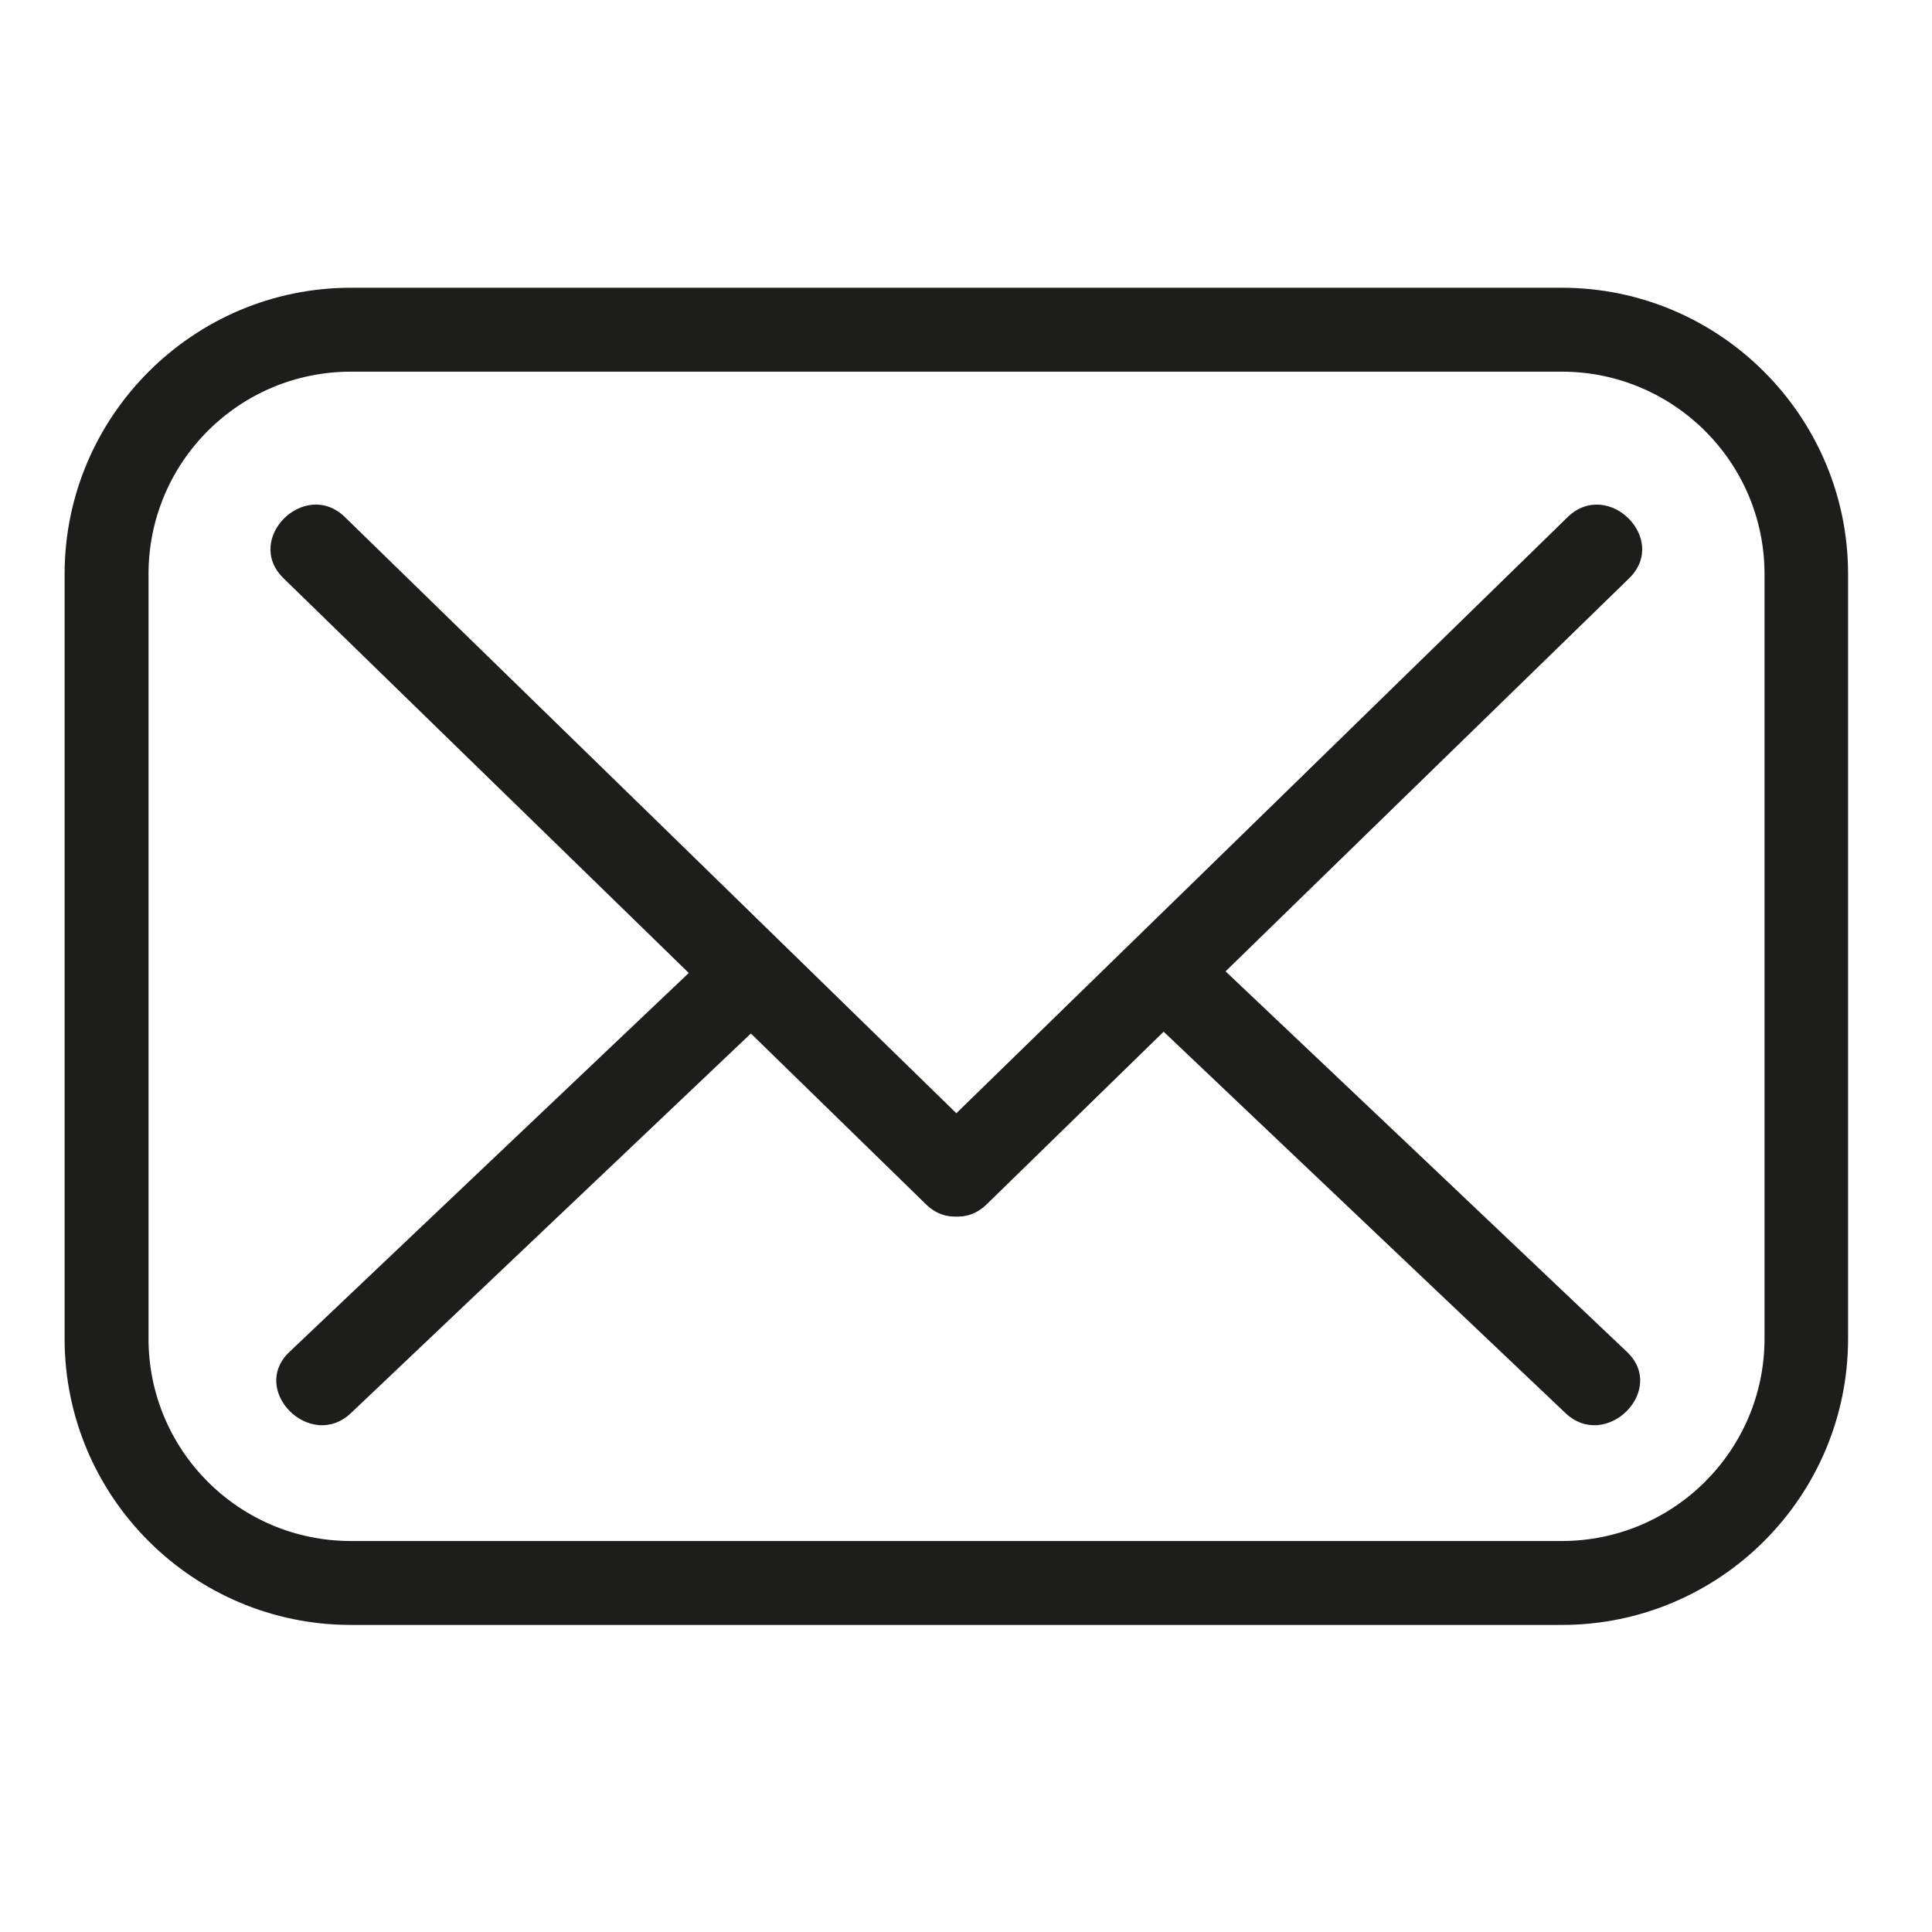<?xml version="1.0" encoding="UTF-8"?>
<svg aria-hidden="true" focusable="false" data-prefix="fad" data-icon="terminal" class="svg-inline--fa fa-terminal fa-w-20" role="img" xmlns="http://www.w3.org/2000/svg" viewBox="0 0 16 16">
<g id="fa-group">
<path style=" stroke:none;fill-rule:nonzero;fill:rgb(11.373%,11.373%,10.588%);fill-opacity:1;" d="M 12.934 13.457 L 2.906 13.457 C 1.598 13.457 0.535 12.395 0.535 11.086 L 0.535 4.754 C 0.535 3.449 1.598 2.383 2.906 2.383 L 12.934 2.383 C 14.242 2.383 15.305 3.449 15.305 4.754 L 15.305 11.086 C 15.305 12.395 14.242 13.457 12.934 13.457 Z M 2.906 3.078 C 1.98 3.078 1.23 3.828 1.23 4.754 L 1.23 11.086 C 1.23 12.012 1.98 12.762 2.906 12.762 L 12.934 12.762 C 13.859 12.762 14.613 12.012 14.613 11.086 L 14.613 4.754 C 14.613 3.828 13.859 3.078 12.934 3.078 Z M 2.906 3.078 "/>
<path style=" stroke:none;fill-rule:nonzero;fill:rgb(11.373%,11.373%,10.588%);fill-opacity:1;" d="M 2.348 4.789 C 4.121 6.516 5.895 8.242 7.668 9.973 C 7.996 10.293 8.504 9.789 8.172 9.465 C 6.402 7.738 4.629 6.008 2.855 4.281 C 2.523 3.961 2.016 4.465 2.348 4.789 Z M 2.348 4.789 "/>
<path style=" stroke:none;fill-rule:nonzero;fill:rgb(11.373%,11.373%,10.588%);fill-opacity:1;" d="M 8.172 9.973 C 9.945 8.242 11.719 6.516 13.492 4.789 C 13.824 4.465 13.316 3.961 12.984 4.281 C 11.215 6.008 9.441 7.738 7.668 9.465 C 7.336 9.789 7.844 10.293 8.172 9.973 Z M 8.172 9.973 "/>
<path style=" stroke:none;fill-rule:nonzero;fill:rgb(11.373%,11.373%,10.588%);fill-opacity:1;" d="M 13.473 11.195 C 12.293 10.074 11.113 8.957 9.934 7.84 C 9.598 7.52 9.09 8.027 9.426 8.344 C 10.605 9.465 11.785 10.582 12.965 11.703 C 13.301 12.02 13.809 11.512 13.473 11.195 Z M 13.473 11.195 "/>
<path style=" stroke:none;fill-rule:nonzero;fill:rgb(11.373%,11.373%,10.588%);fill-opacity:1;" d="M 2.906 11.703 C 4.086 10.582 5.266 9.465 6.445 8.344 C 6.781 8.027 6.273 7.52 5.938 7.836 C 4.758 8.957 3.578 10.074 2.398 11.195 C 2.062 11.512 2.57 12.02 2.906 11.703 Z M 2.906 11.703 "/>
</g>
</svg>
